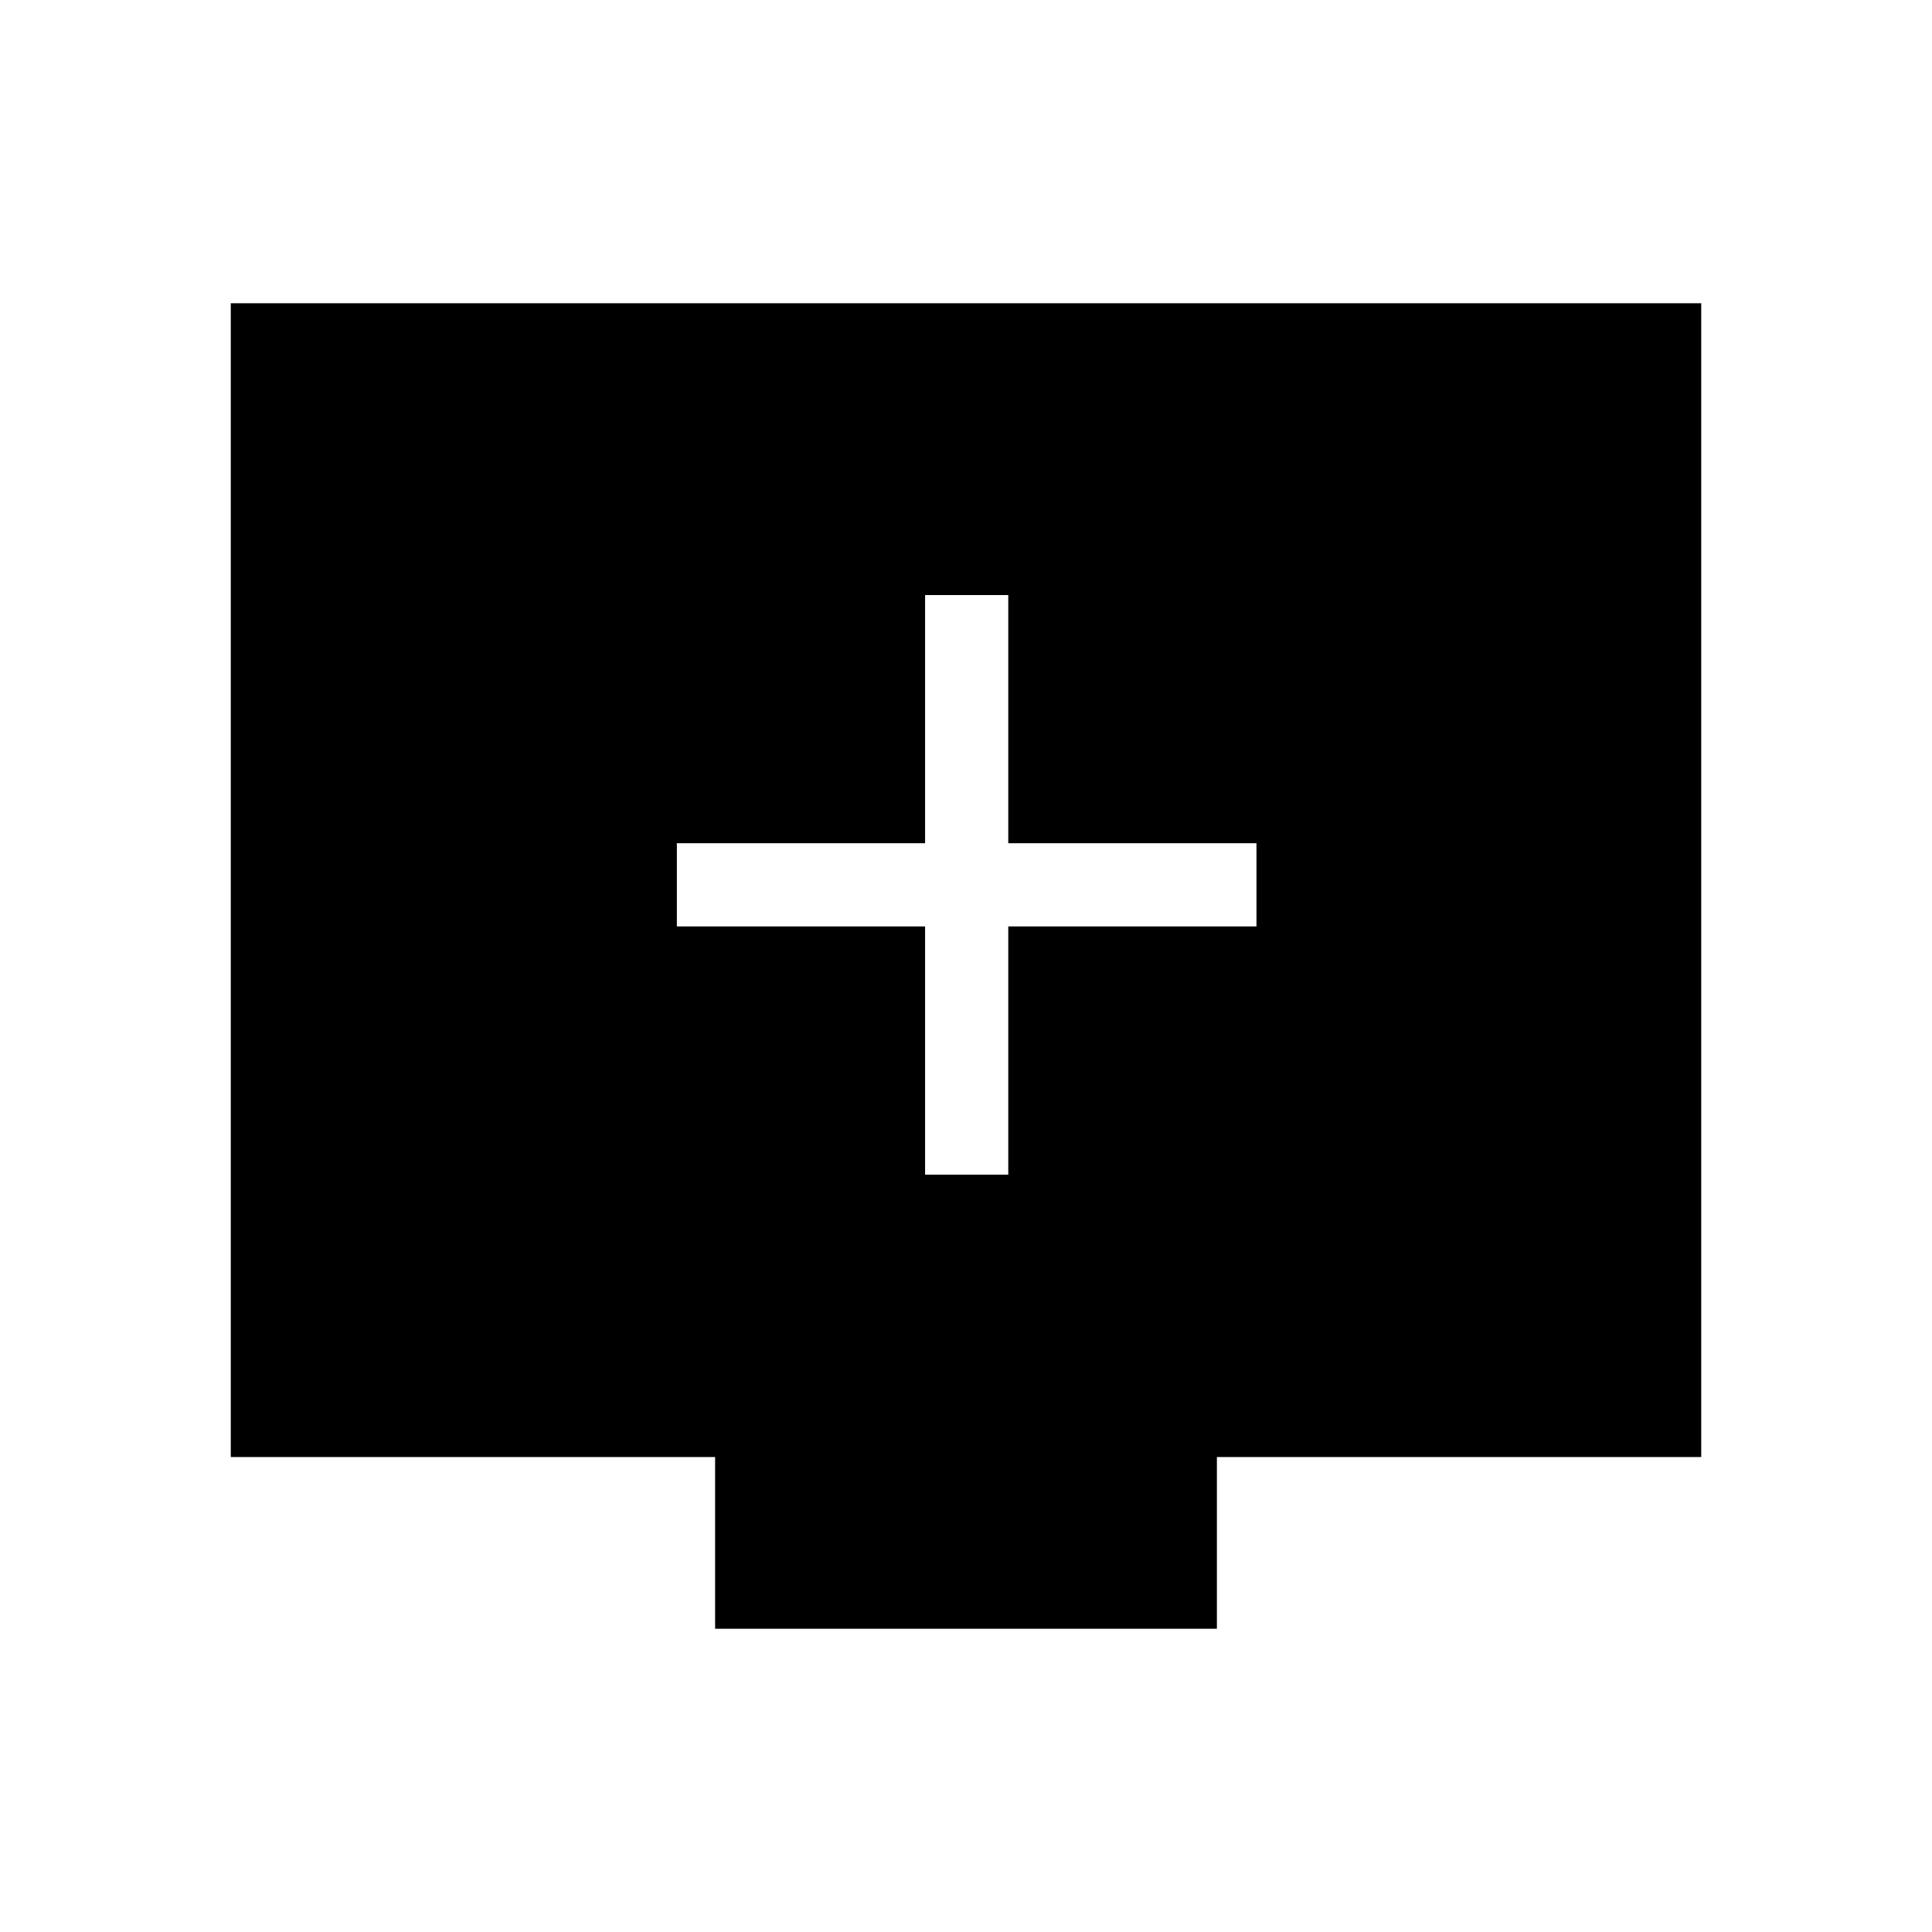 <svg xmlns="http://www.w3.org/2000/svg" height="40" viewBox="0 -960 960 960" width="40"><path d="M459.67-376.33H501v-123.34h123.33V-541H501v-123.33h-41.33V-541H336.33v41.33h123.34v123.34ZM355.33-150.67V-236H114.67v-573.33h730.66V-236H604.67v85.33H355.33Z"/></svg>